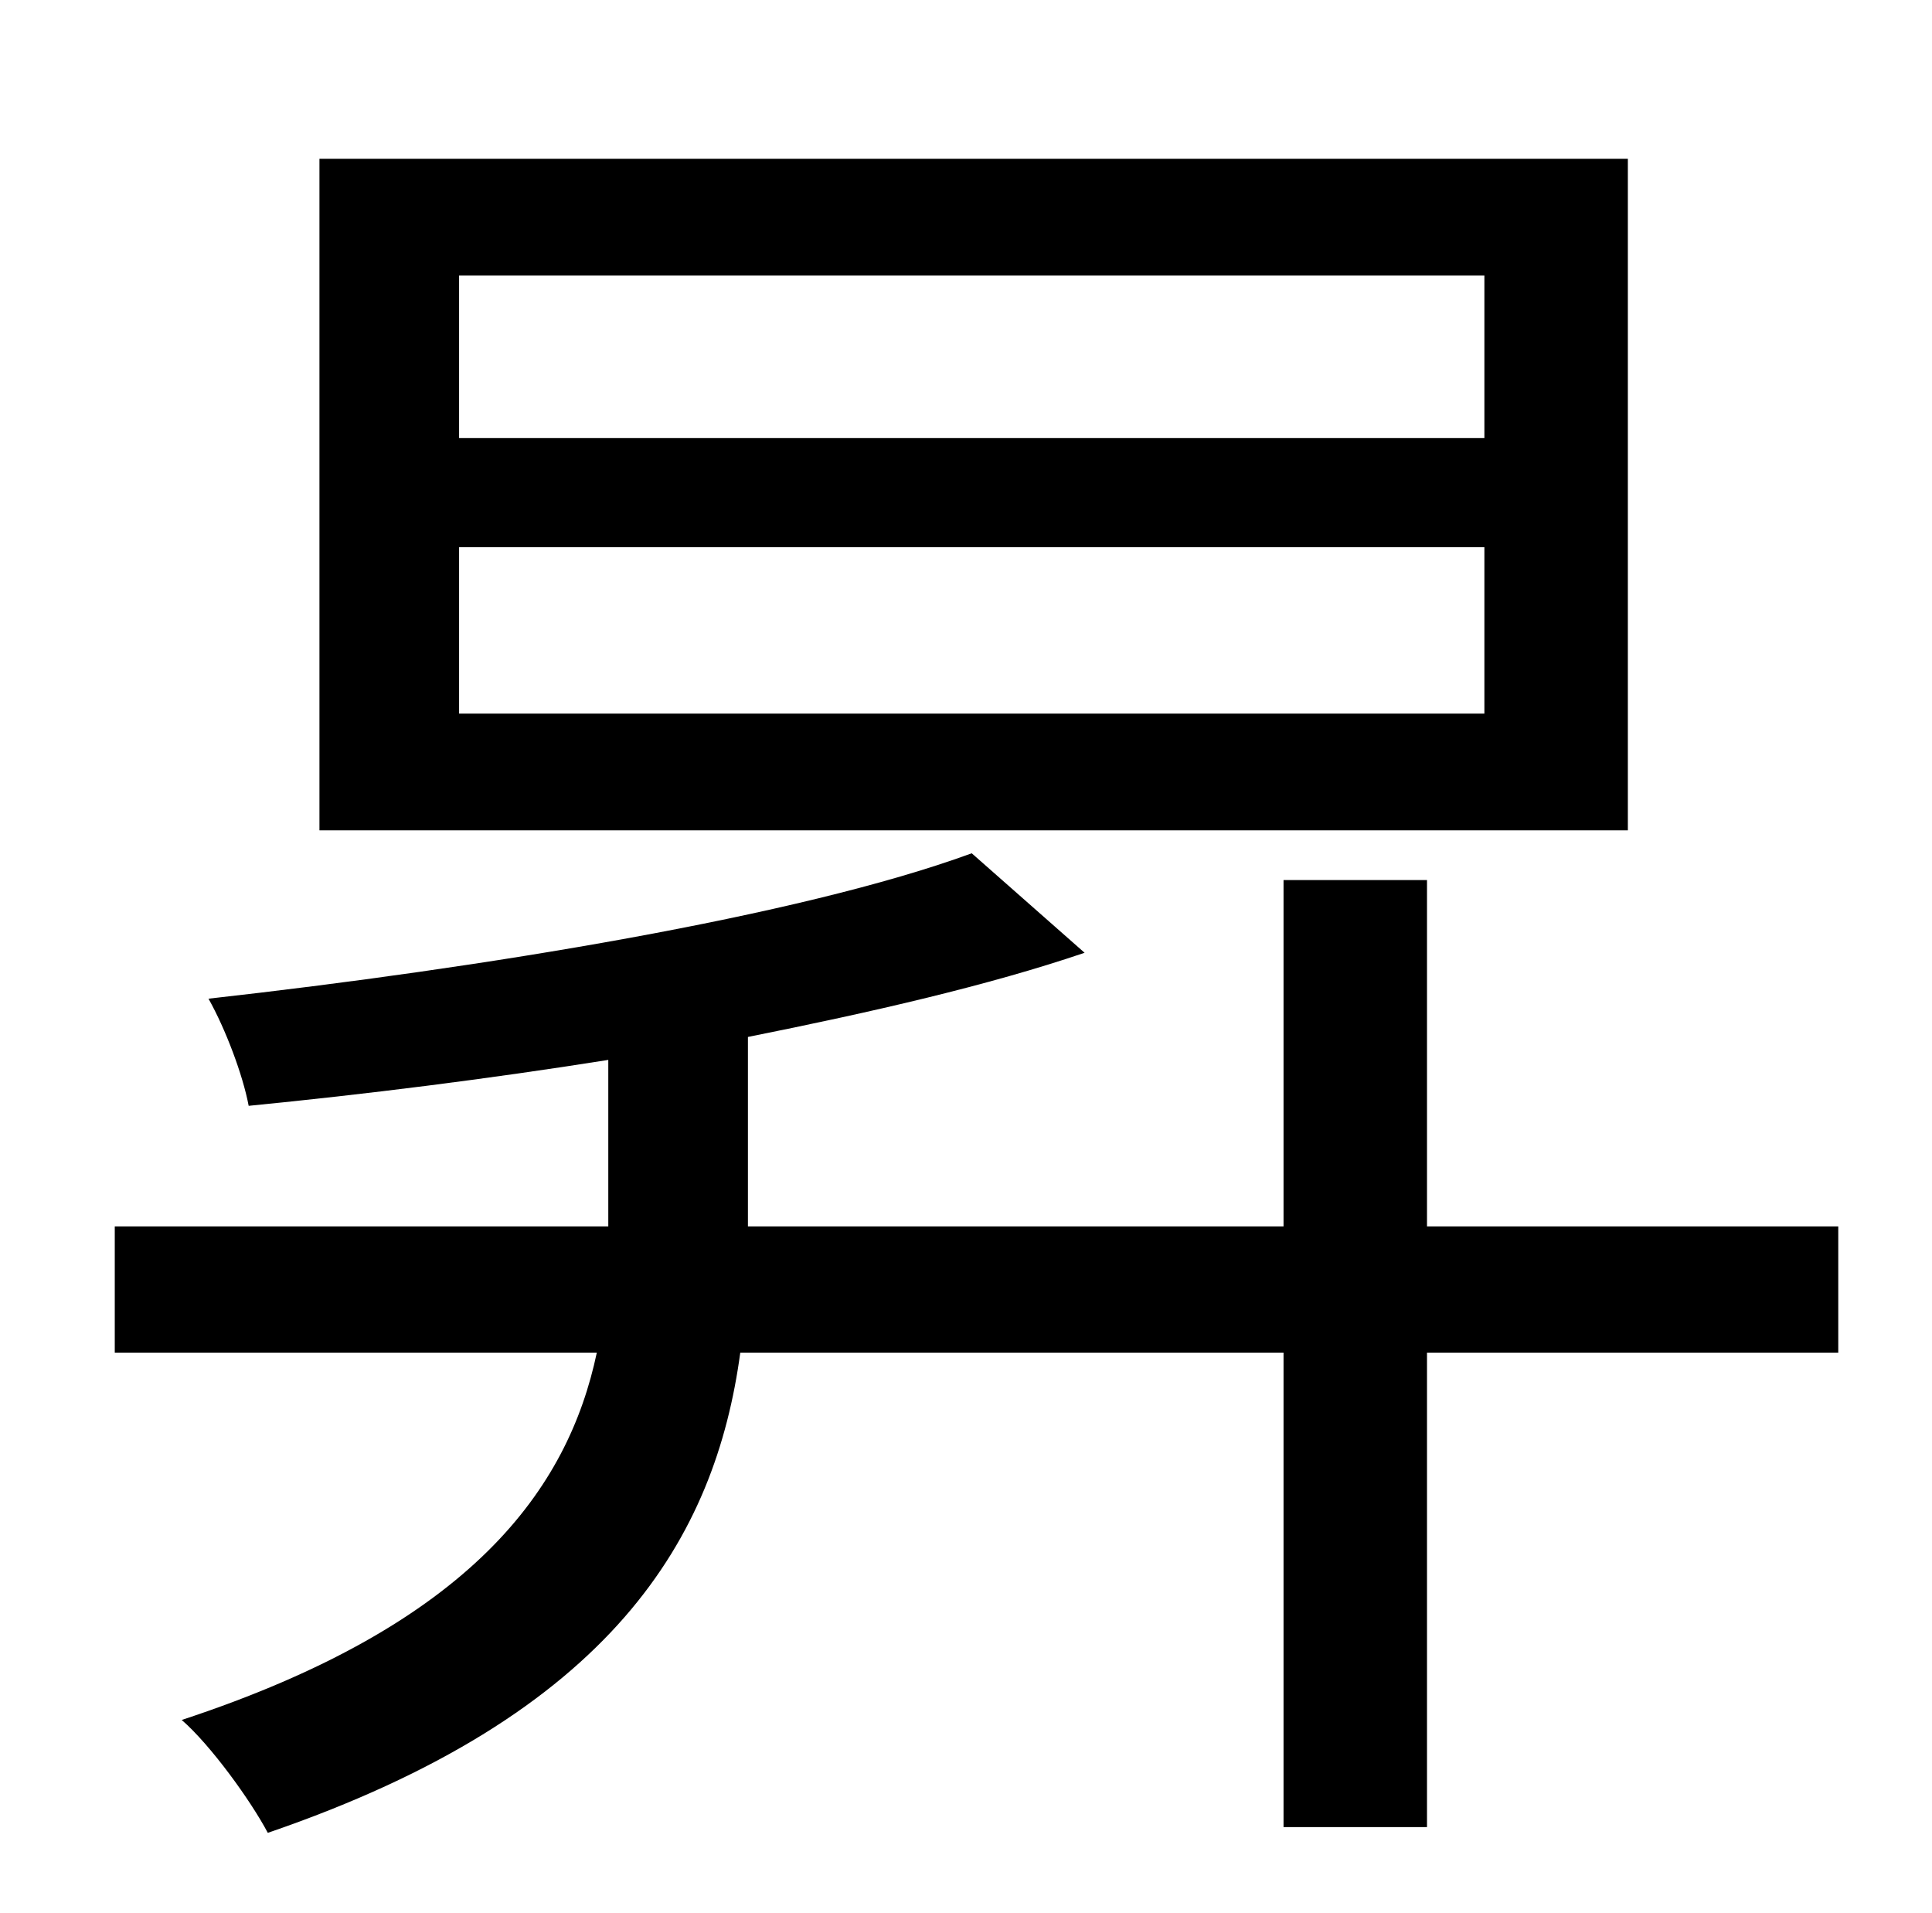 <?xml version="1.0" standalone="no"?>
<!DOCTYPE svg PUBLIC "-//W3C//DTD SVG 1.1//EN" "http://www.w3.org/Graphics/SVG/1.1/DTD/svg11.dtd" >
<svg xmlns="http://www.w3.org/2000/svg" xmlns:xlink="http://www.w3.org/1999/xlink" version="1.1" viewBox="-10 0 1010 1000">
   <path fill="currentColor"
d="M766 229v-85h-536v85h536zM766 373v-87h-536v87h536zM841 83v351h-684v-351h684zM951 641v66h-215v248h-75v-248h-284c-13 96 -66 189 -247 251c-9 -17 -30 -46 -45 -59c152 -50 202 -121 217 -192h-252v-66h258v-87c-63 10 -127 18 -188 24c-3 -16 -12 -40 -21 -56
c143 -16 309 -43 399 -76l59 52c-50 17 -111 31 -176 44v99h280v-181h75v181h215z" />
</svg>
